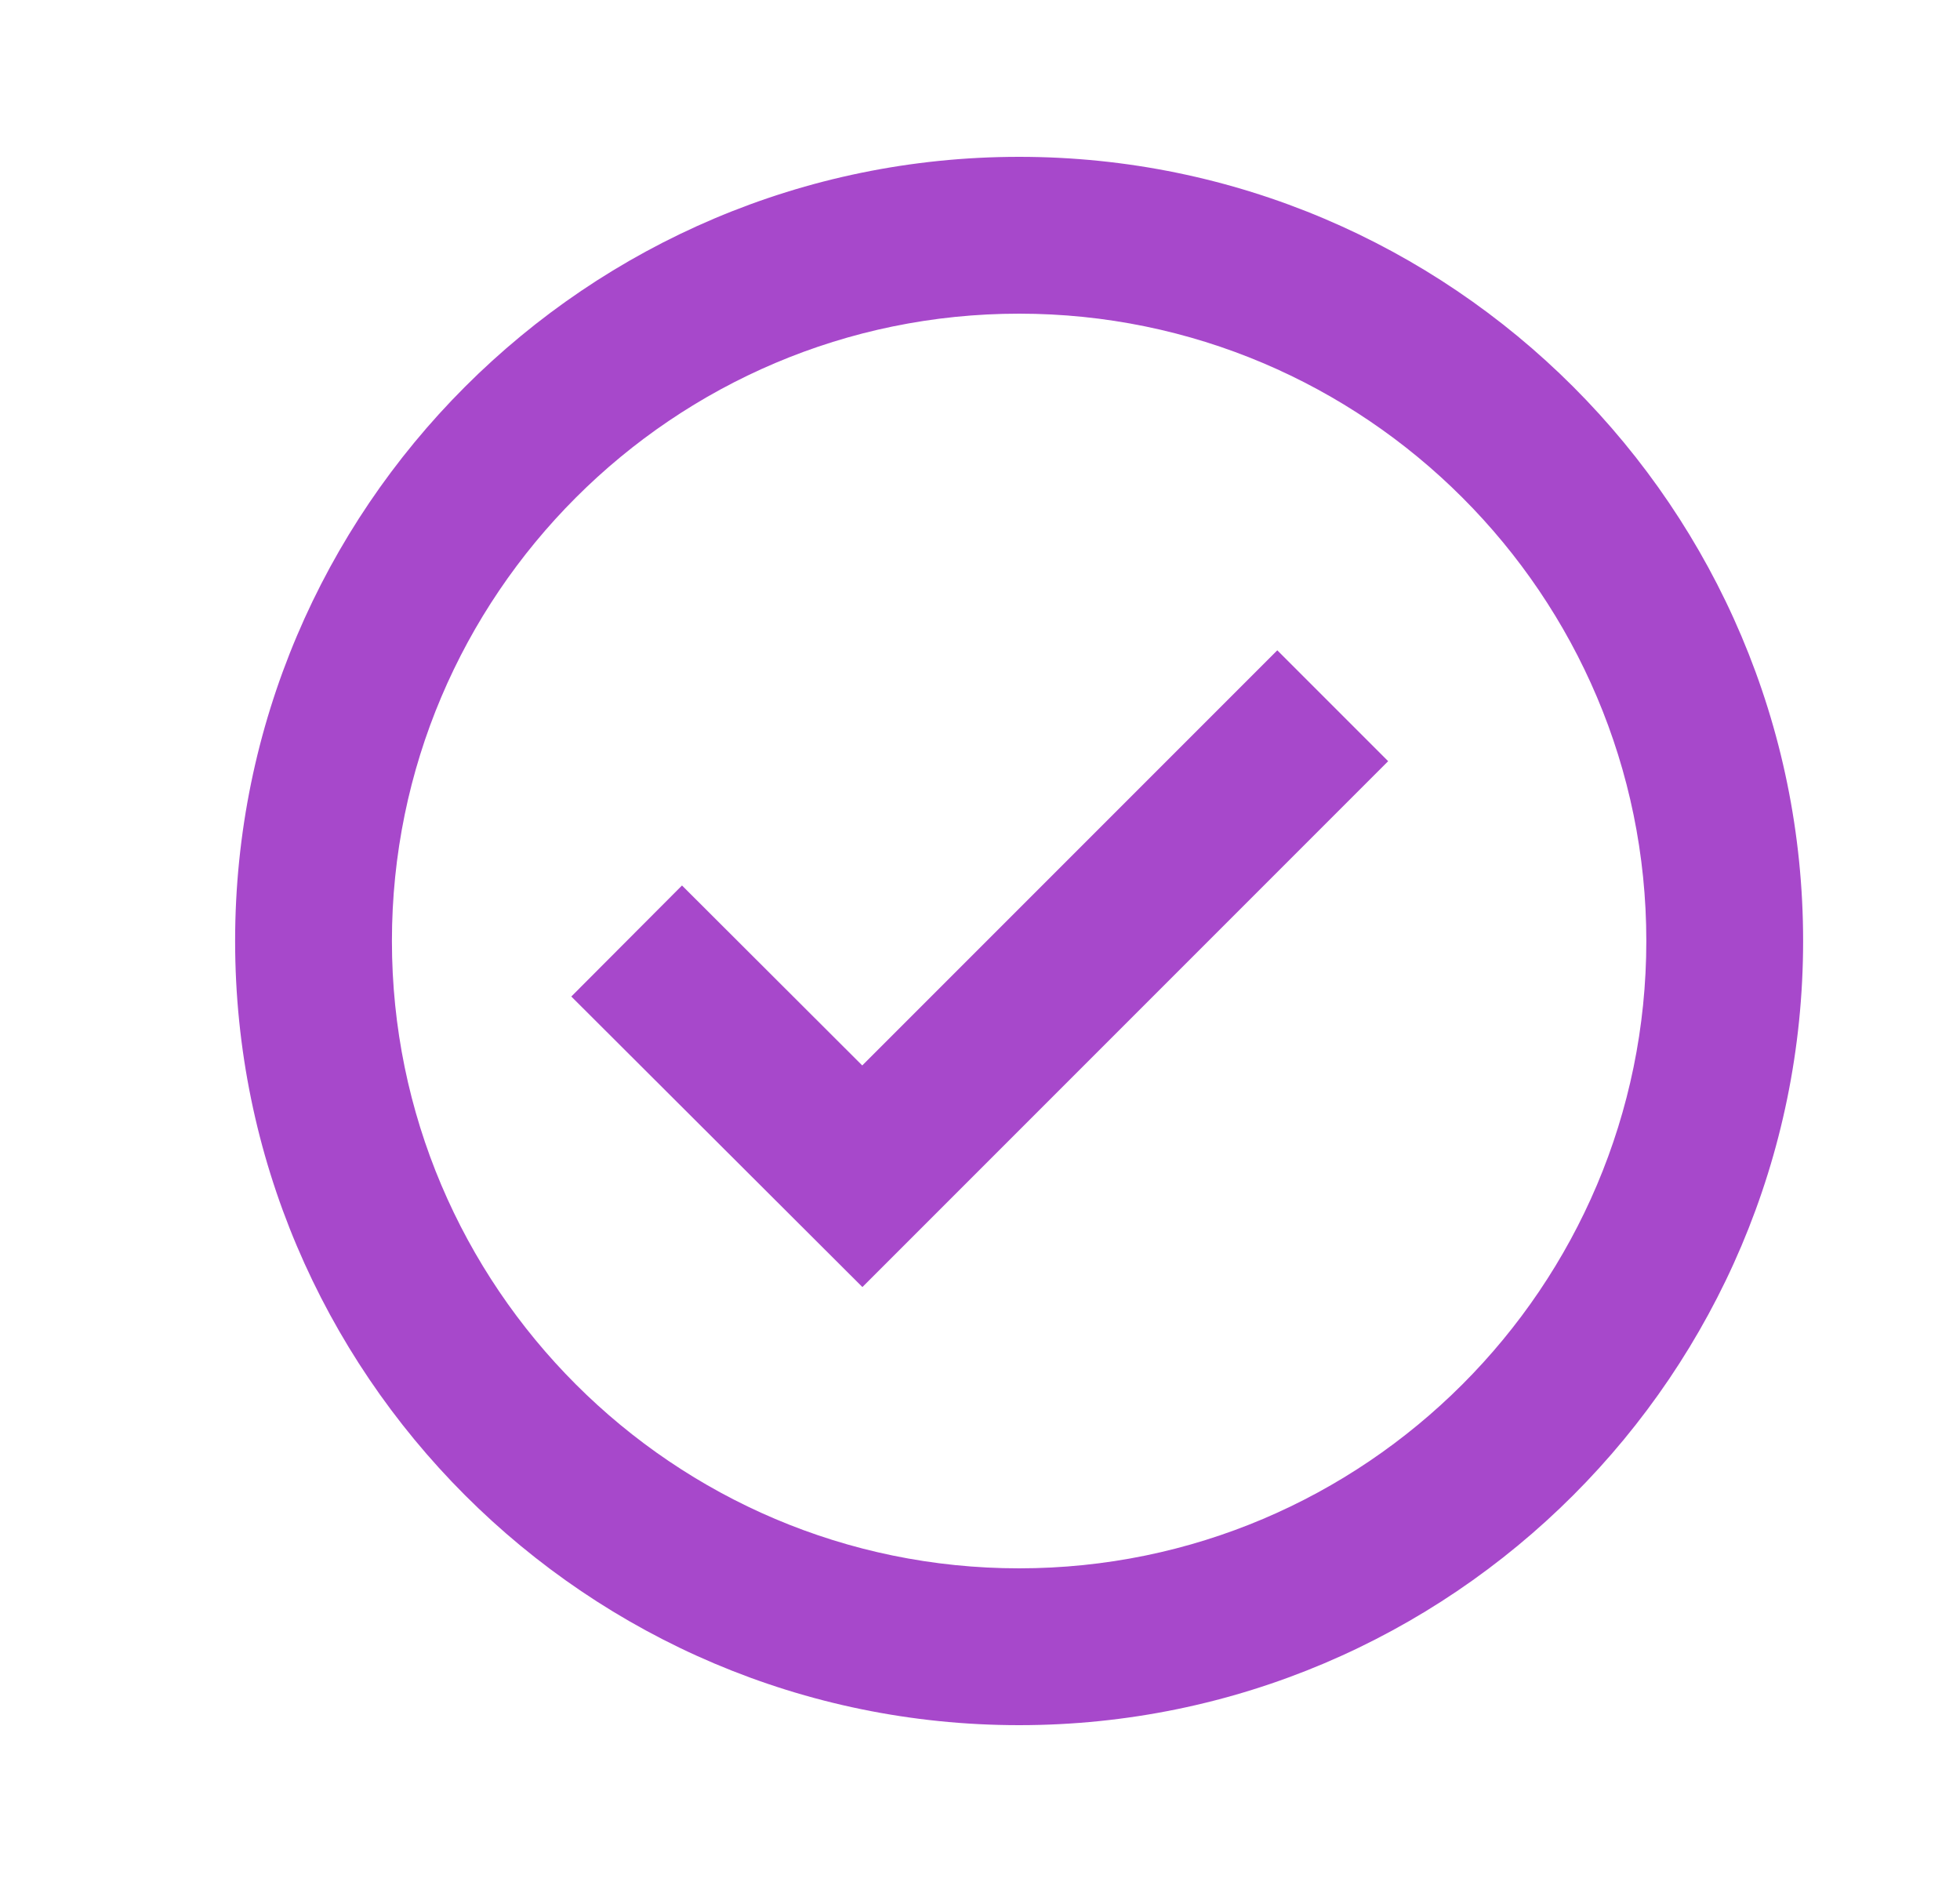 <svg width="25" height="24" viewBox="0 0 25 24" fill="none" xmlns="http://www.w3.org/2000/svg">
<g clip-path="url(#clip0)">
<path d="M12.999 2C7.485 2 2.999 6.486 2.999 12C2.999 17.514 7.485 22 12.999 22C18.513 22 22.999 17.514 22.999 12C22.999 6.486 18.513 2 12.999 2ZM12.999 20C8.588 20 4.999 16.411 4.999 12C4.999 7.589 8.588 4 12.999 4C17.41 4 20.999 7.589 20.999 12C20.999 16.411 17.41 20 12.999 20Z" fill="#A748CB"/>
<path d="M10.998 13.587L8.699 11.292L7.287 12.708L11 16.413L17.706 9.707L16.292 8.293L10.998 13.587Z" fill="#A748CB"/>
</g>
<defs>
<clipPath id="clip0">
<rect width="24" height="24" fill="white" transform="translate(0.999)"/>
</clipPath>
</defs>
</svg>
